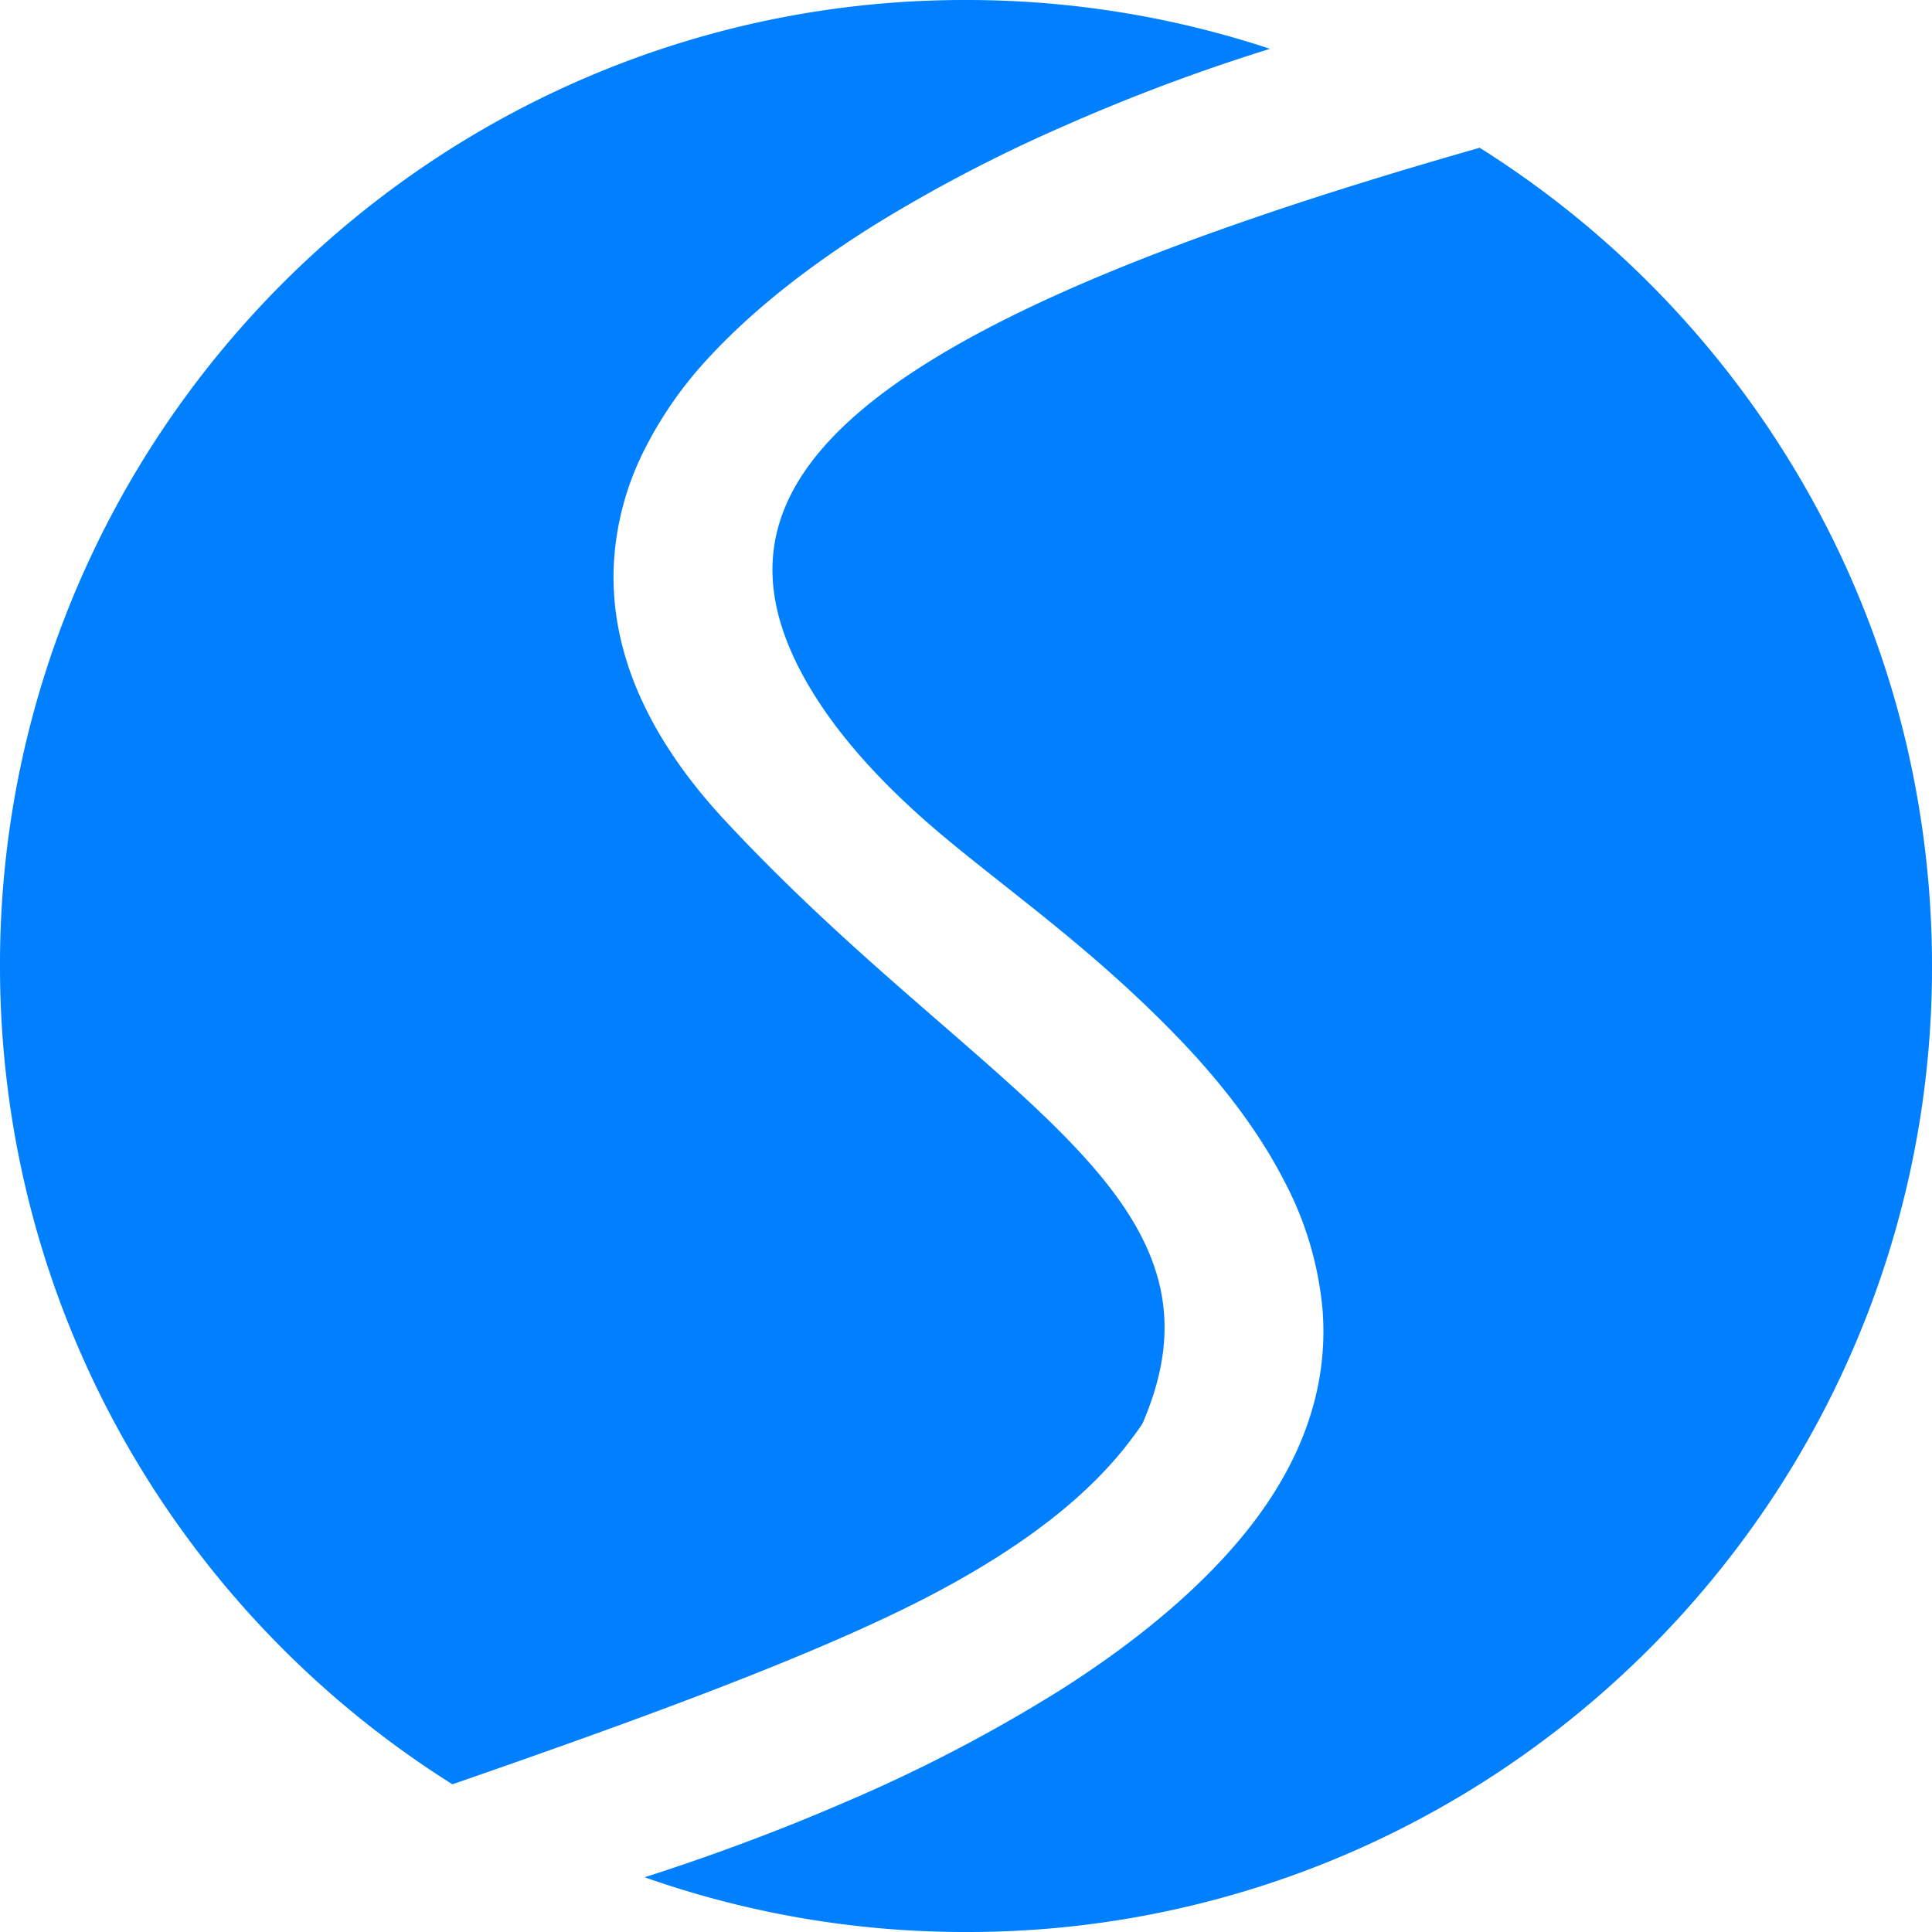 <svg xmlns="http://www.w3.org/2000/svg" width="383.201" height="383.201" viewBox="0 0 383.201 383.201">
  <path id="Path_13" data-name="Path 13" d="M37.6-3027.4a191.168,191.168,0,0,1-63.74-10.858c9.364-2.987,23.9-8.007,39.95-14.974a308.888,308.888,0,0,0,42.723-22.3c15.425-9.823,27.644-20.21,36.317-30.873,11.4-14.014,16.613-28.89,15.49-44.211a67.478,67.478,0,0,0-7.688-25.879c-4.749-9.225-11.75-18.679-20.81-28.1-12.123-12.609-24.214-22.17-34.881-30.605l-.018-.014-.008-.007-.019-.016c-4.543-3.592-8.834-6.984-12.824-10.367-12.2-10.344-21.193-20.713-26.725-30.82-6.772-12.368-7.942-23.41-3.576-33.757,5.4-12.8,19.335-24.764,42.6-36.589,22.4-11.382,53.5-22.674,95.1-34.521a192.619,192.619,0,0,1,36.755,30.047,192.344,192.344,0,0,1,28.311,38.173,190.58,190.58,0,0,1,18.206,44.636A192.2,192.2,0,0,1,229.2-3219a190.4,190.4,0,0,1-15.057,74.579,191.6,191.6,0,0,1-17.666,32.545,192.972,192.972,0,0,1-23.4,28.357,192.917,192.917,0,0,1-28.356,23.4,191.571,191.571,0,0,1-32.546,17.666A190.393,190.393,0,0,1,37.6-3027.4ZM-64.27-3056.7a192.679,192.679,0,0,1-36.762-30.048,192.364,192.364,0,0,1-28.318-38.176,190.61,190.61,0,0,1-18.21-44.641A192.177,192.177,0,0,1-154-3219a190.4,190.4,0,0,1,15.057-74.58,191.6,191.6,0,0,1,17.665-32.546,192.872,192.872,0,0,1,23.4-28.356,192.982,192.982,0,0,1,28.356-23.4,191.611,191.611,0,0,1,32.546-17.665A190.394,190.394,0,0,1,37.6-3410.6a191.423,191.423,0,0,1,60.306,9.683,378.708,378.708,0,0,0-40.839,15.3,302.137,302.137,0,0,0-36.693,19.065c-13.539,8.369-24.69,17.18-33.143,26.186a78.579,78.579,0,0,0-13.841,19.825,56.72,56.72,0,0,0-5.67,22.516c-.585,16.92,6.849,33.807,22.1,50.191,14.81,15.913,29.69,28.839,42.818,40.243,15.961,13.864,29.743,25.835,37.455,38.188,8.295,13.288,9.067,25.991,2.5,41.19-5.443,7.986-15.675,20.182-41.577,33.817-22.843,12.025-59.3,25.227-95.287,37.7h0Z" transform="translate(154 3410.602)" fill="#0080ff"/>
</svg>
